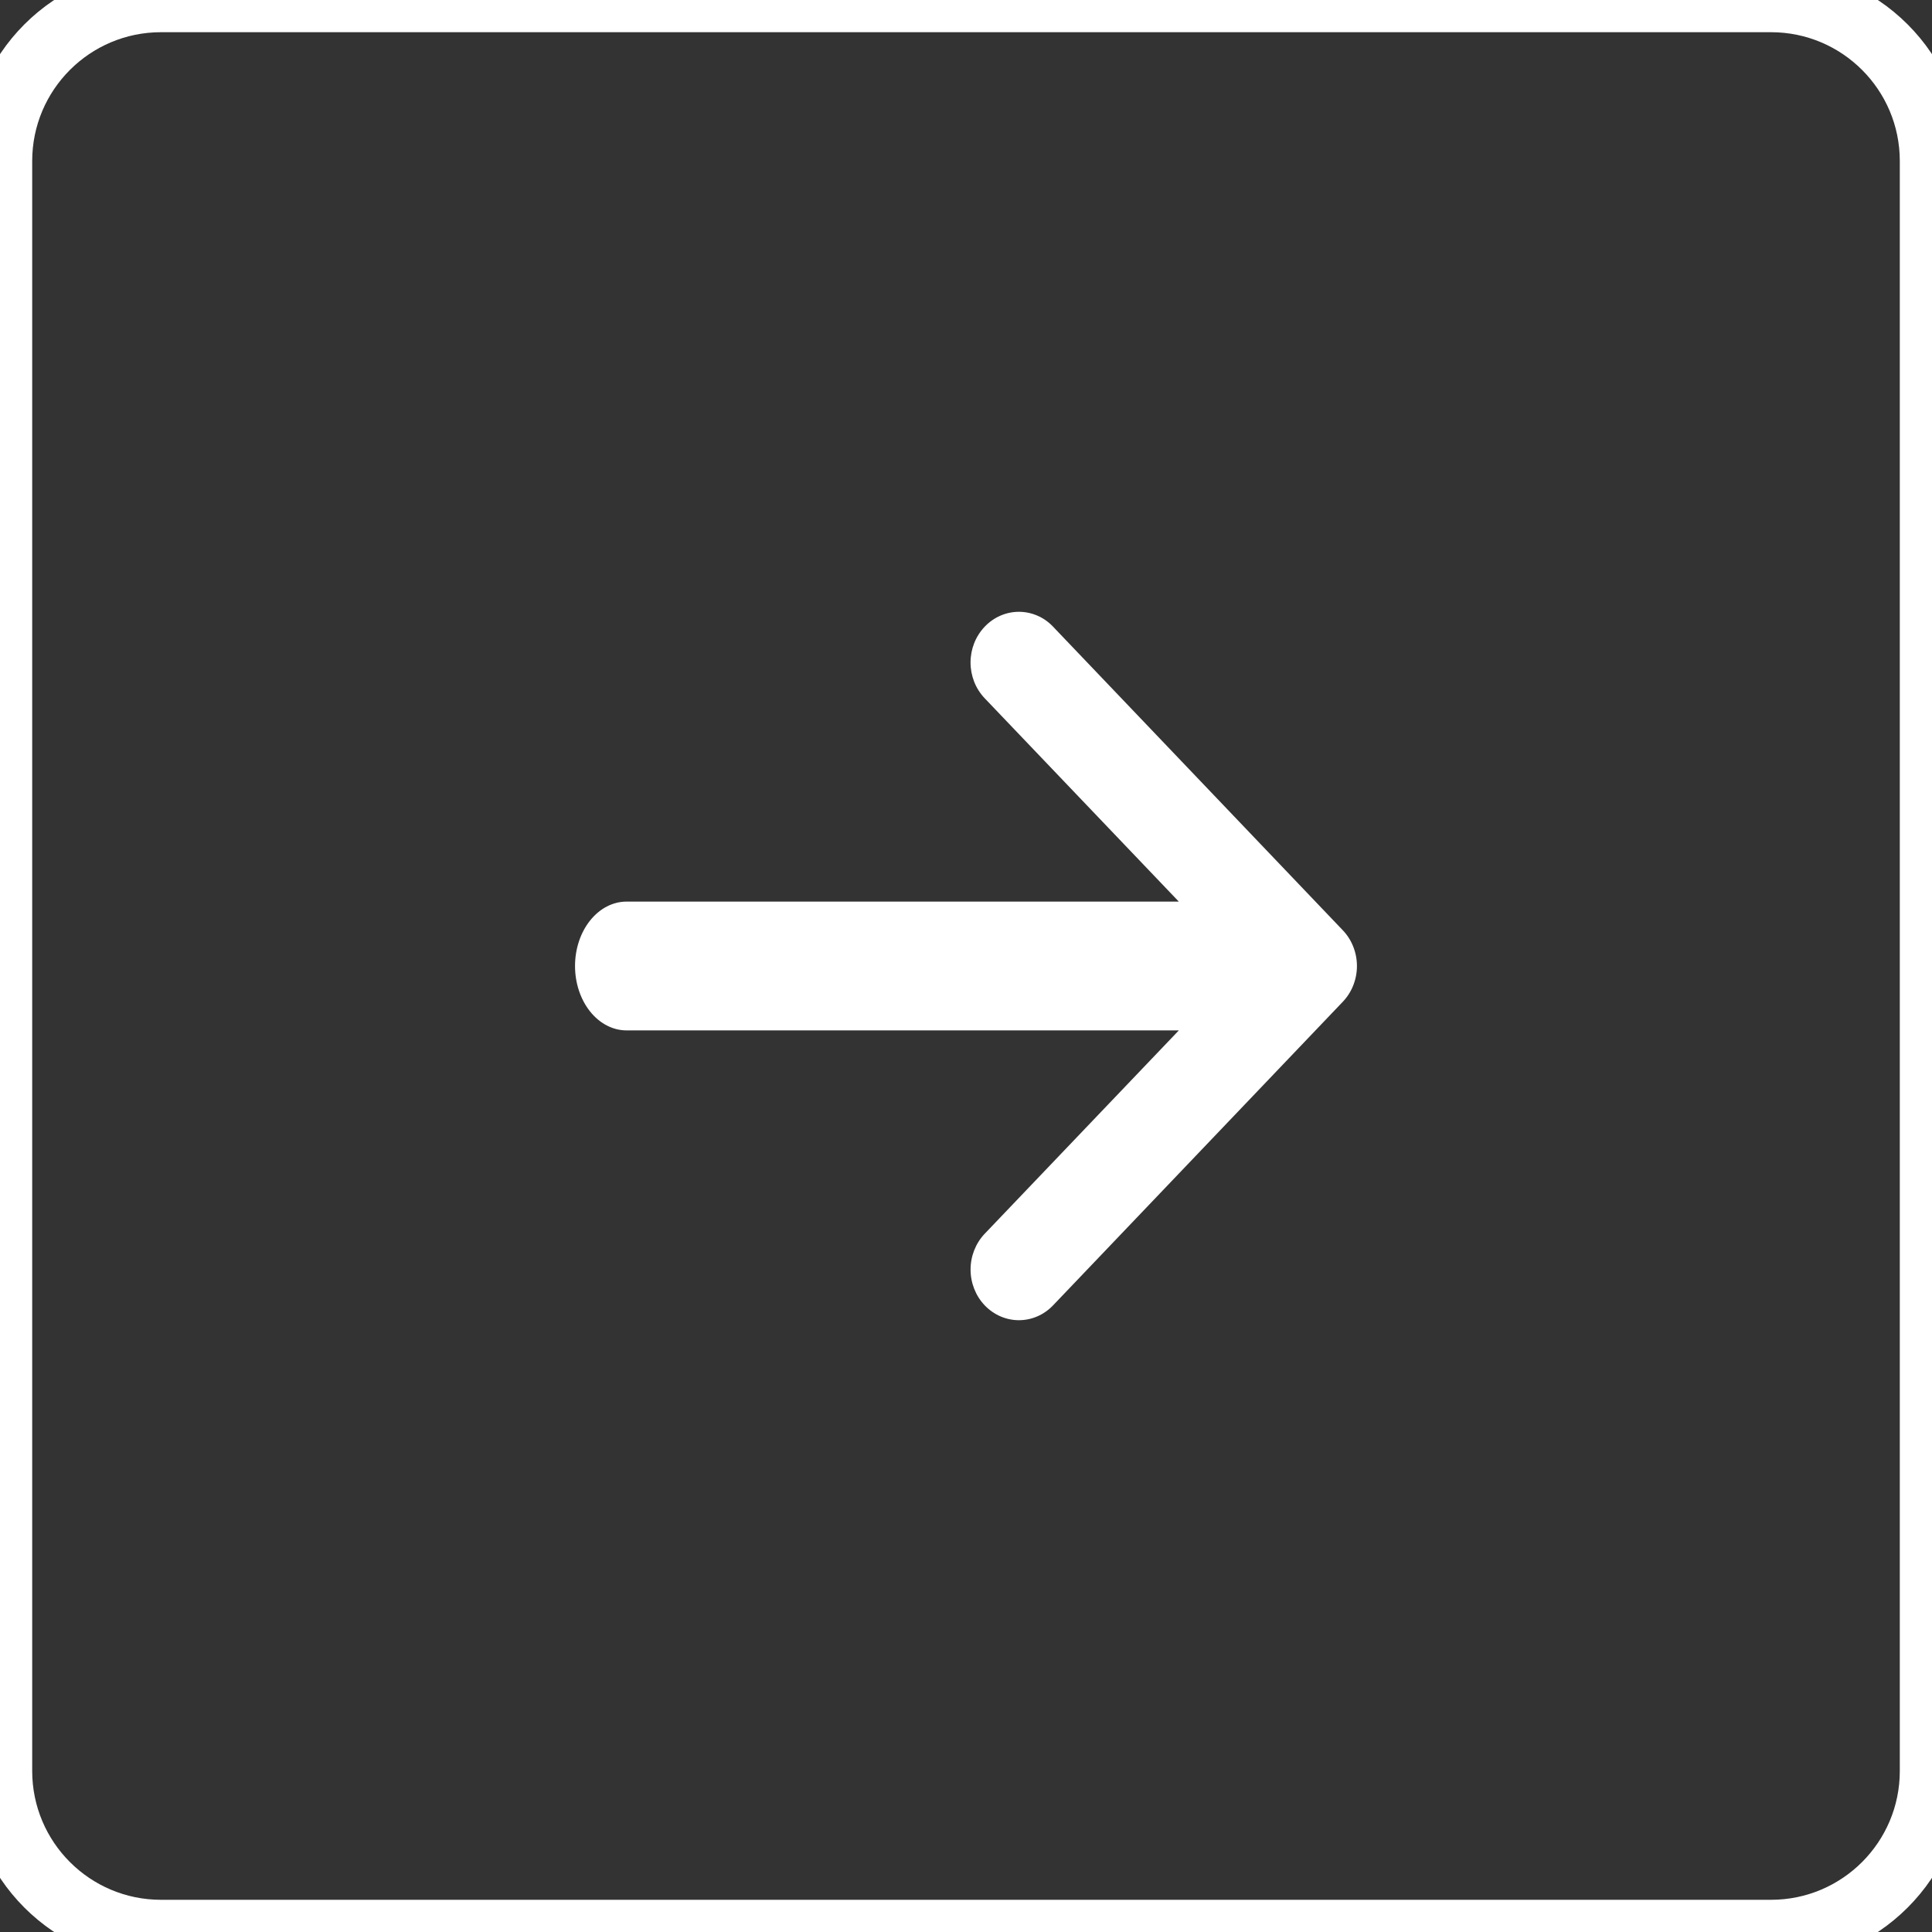<svg width="60" height="60" viewBox="0 0 60 60" fill="none" xmlns="http://www.w3.org/2000/svg">
<rect x="0" y="0" width="60" height="60" fill="#333333" stroke="none"/>
<path fill-rule="evenodd" clip-rule="evenodd" d="M31.068 19.12C30.886 19.199 30.721 19.315 30.581 19.462C30.442 19.608 30.331 19.781 30.255 19.972C30.18 20.163 30.141 20.367 30.141 20.574C30.141 20.78 30.18 20.985 30.255 21.176C30.331 21.367 30.442 21.54 30.581 21.686L36.609 28H19.458C19.034 28 18.627 28.211 18.327 28.586C18.027 28.961 17.858 29.47 17.858 30C17.858 30.53 18.027 31.039 18.327 31.414C18.627 31.789 19.034 32 19.458 32H36.61L30.581 38.315C30.3 38.61 30.142 39.01 30.142 39.427C30.142 39.844 30.3 40.244 30.581 40.539C30.863 40.834 31.245 41 31.643 41C32.041 41 32.423 40.834 32.704 40.539L41.7 31.113C41.84 30.967 41.951 30.793 42.026 30.603C42.102 30.412 42.141 30.207 42.141 30C42.141 29.794 42.102 29.589 42.026 29.398C41.951 29.207 41.84 29.034 41.7 28.888L32.704 19.462C32.565 19.315 32.4 19.199 32.218 19.12C32.035 19.041 31.84 19 31.643 19C31.446 19 31.25 19.041 31.068 19.12Z" fill="white"/>
<path d="M5 1H55V-1H5V1ZM59 5V55H61V5H59ZM55 59H5V61H55V59ZM1 55V5H-1V55H1ZM5 59C2.791 59 1 57.209 1 55H-1C-1 58.314 1.686 61 5 61V59ZM59 55C59 57.209 57.209 59 55 59V61C58.314 61 61 58.314 61 55H59ZM55 1C57.209 1 59 2.791 59 5H61C61 1.686 58.314 -1 55 -1V1ZM5 -1C1.686 -1 -1 1.686 -1 5H1C1 2.791 2.791 1 5 1V-1Z" fill="white"/>
</svg>
